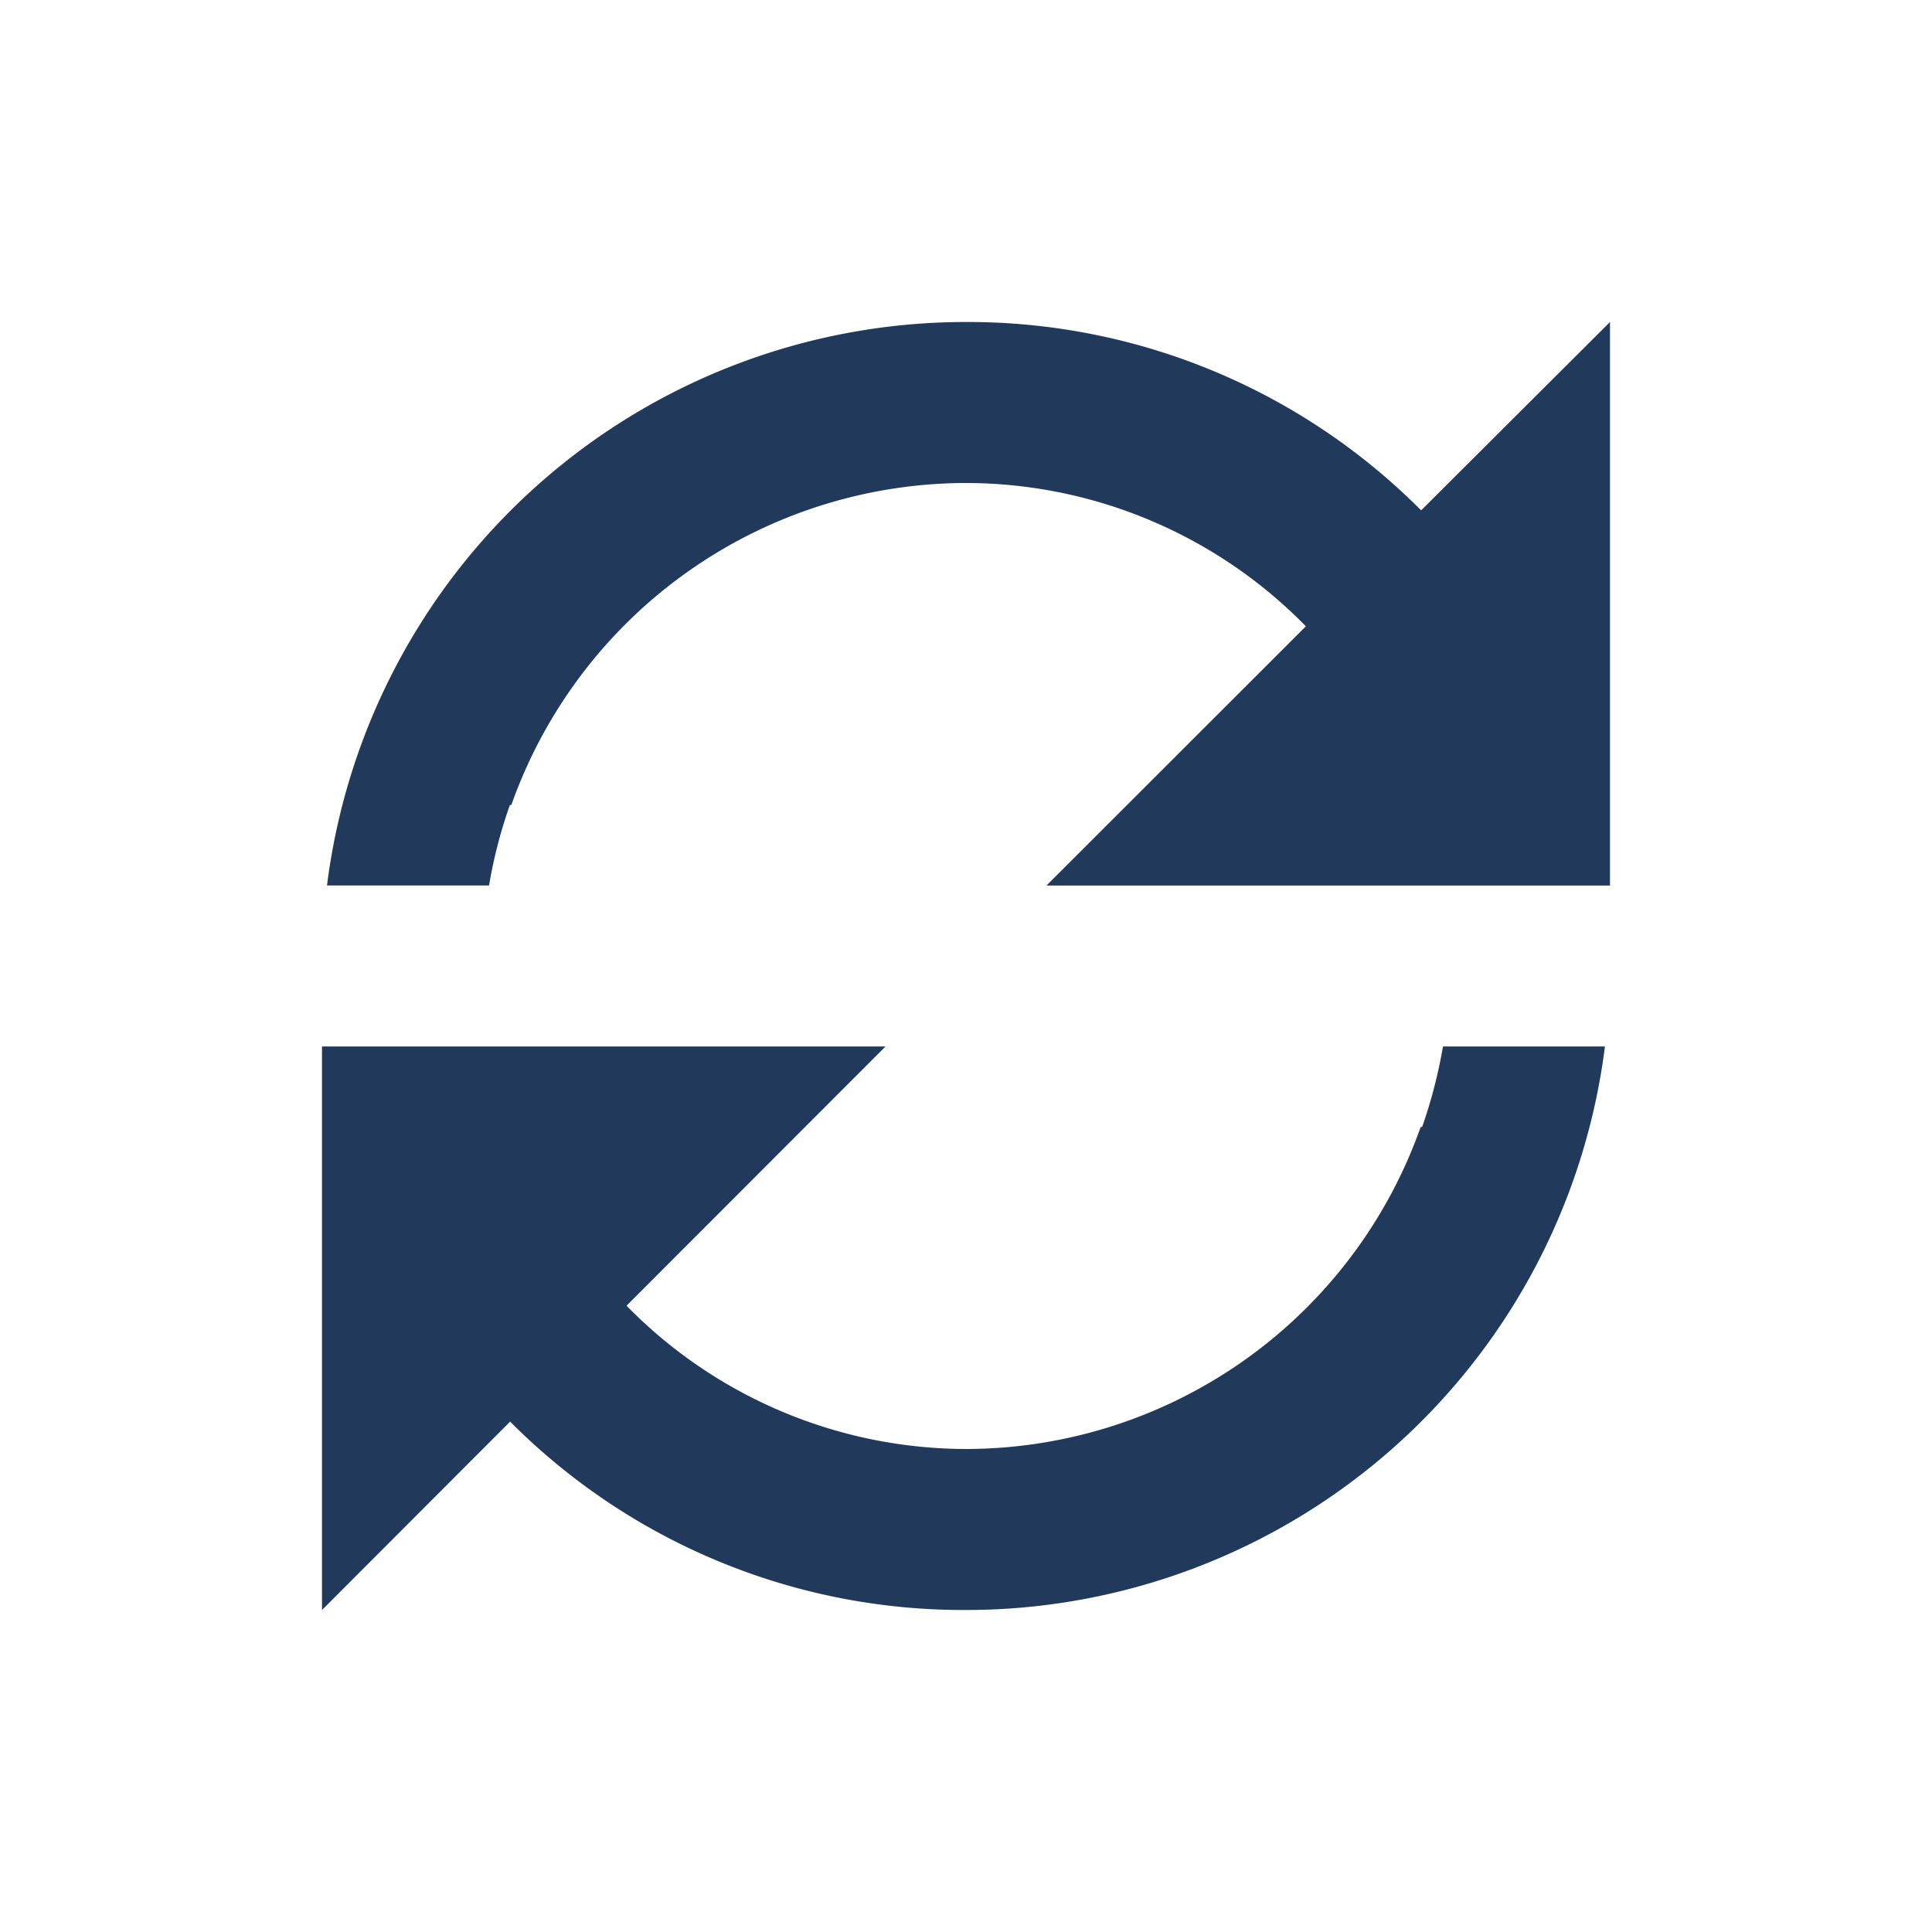 <svg width="24" height="24" fill="none" xmlns="http://www.w3.org/2000/svg"><path d="M4 20v-7h7l-3.217 3.22A5.916 5.916 0 0012 18a6 6 0 005.648-4h.018c.114-.325.201-.66.259-1h2.012A8 8 0 0112 20h-.01a7.94 7.94 0 01-5.653-2.34L4 20zm2.074-9H4.062a8 8 0 017.933-7H12a7.94 7.94 0 015.654 2.34L20 4v7h-7l3.222-3.22A5.915 5.915 0 0012 6a6 6 0 00-5.648 4h-.018c-.115.325-.202.66-.259 1h-.001z" fill="#21395A"/></svg>